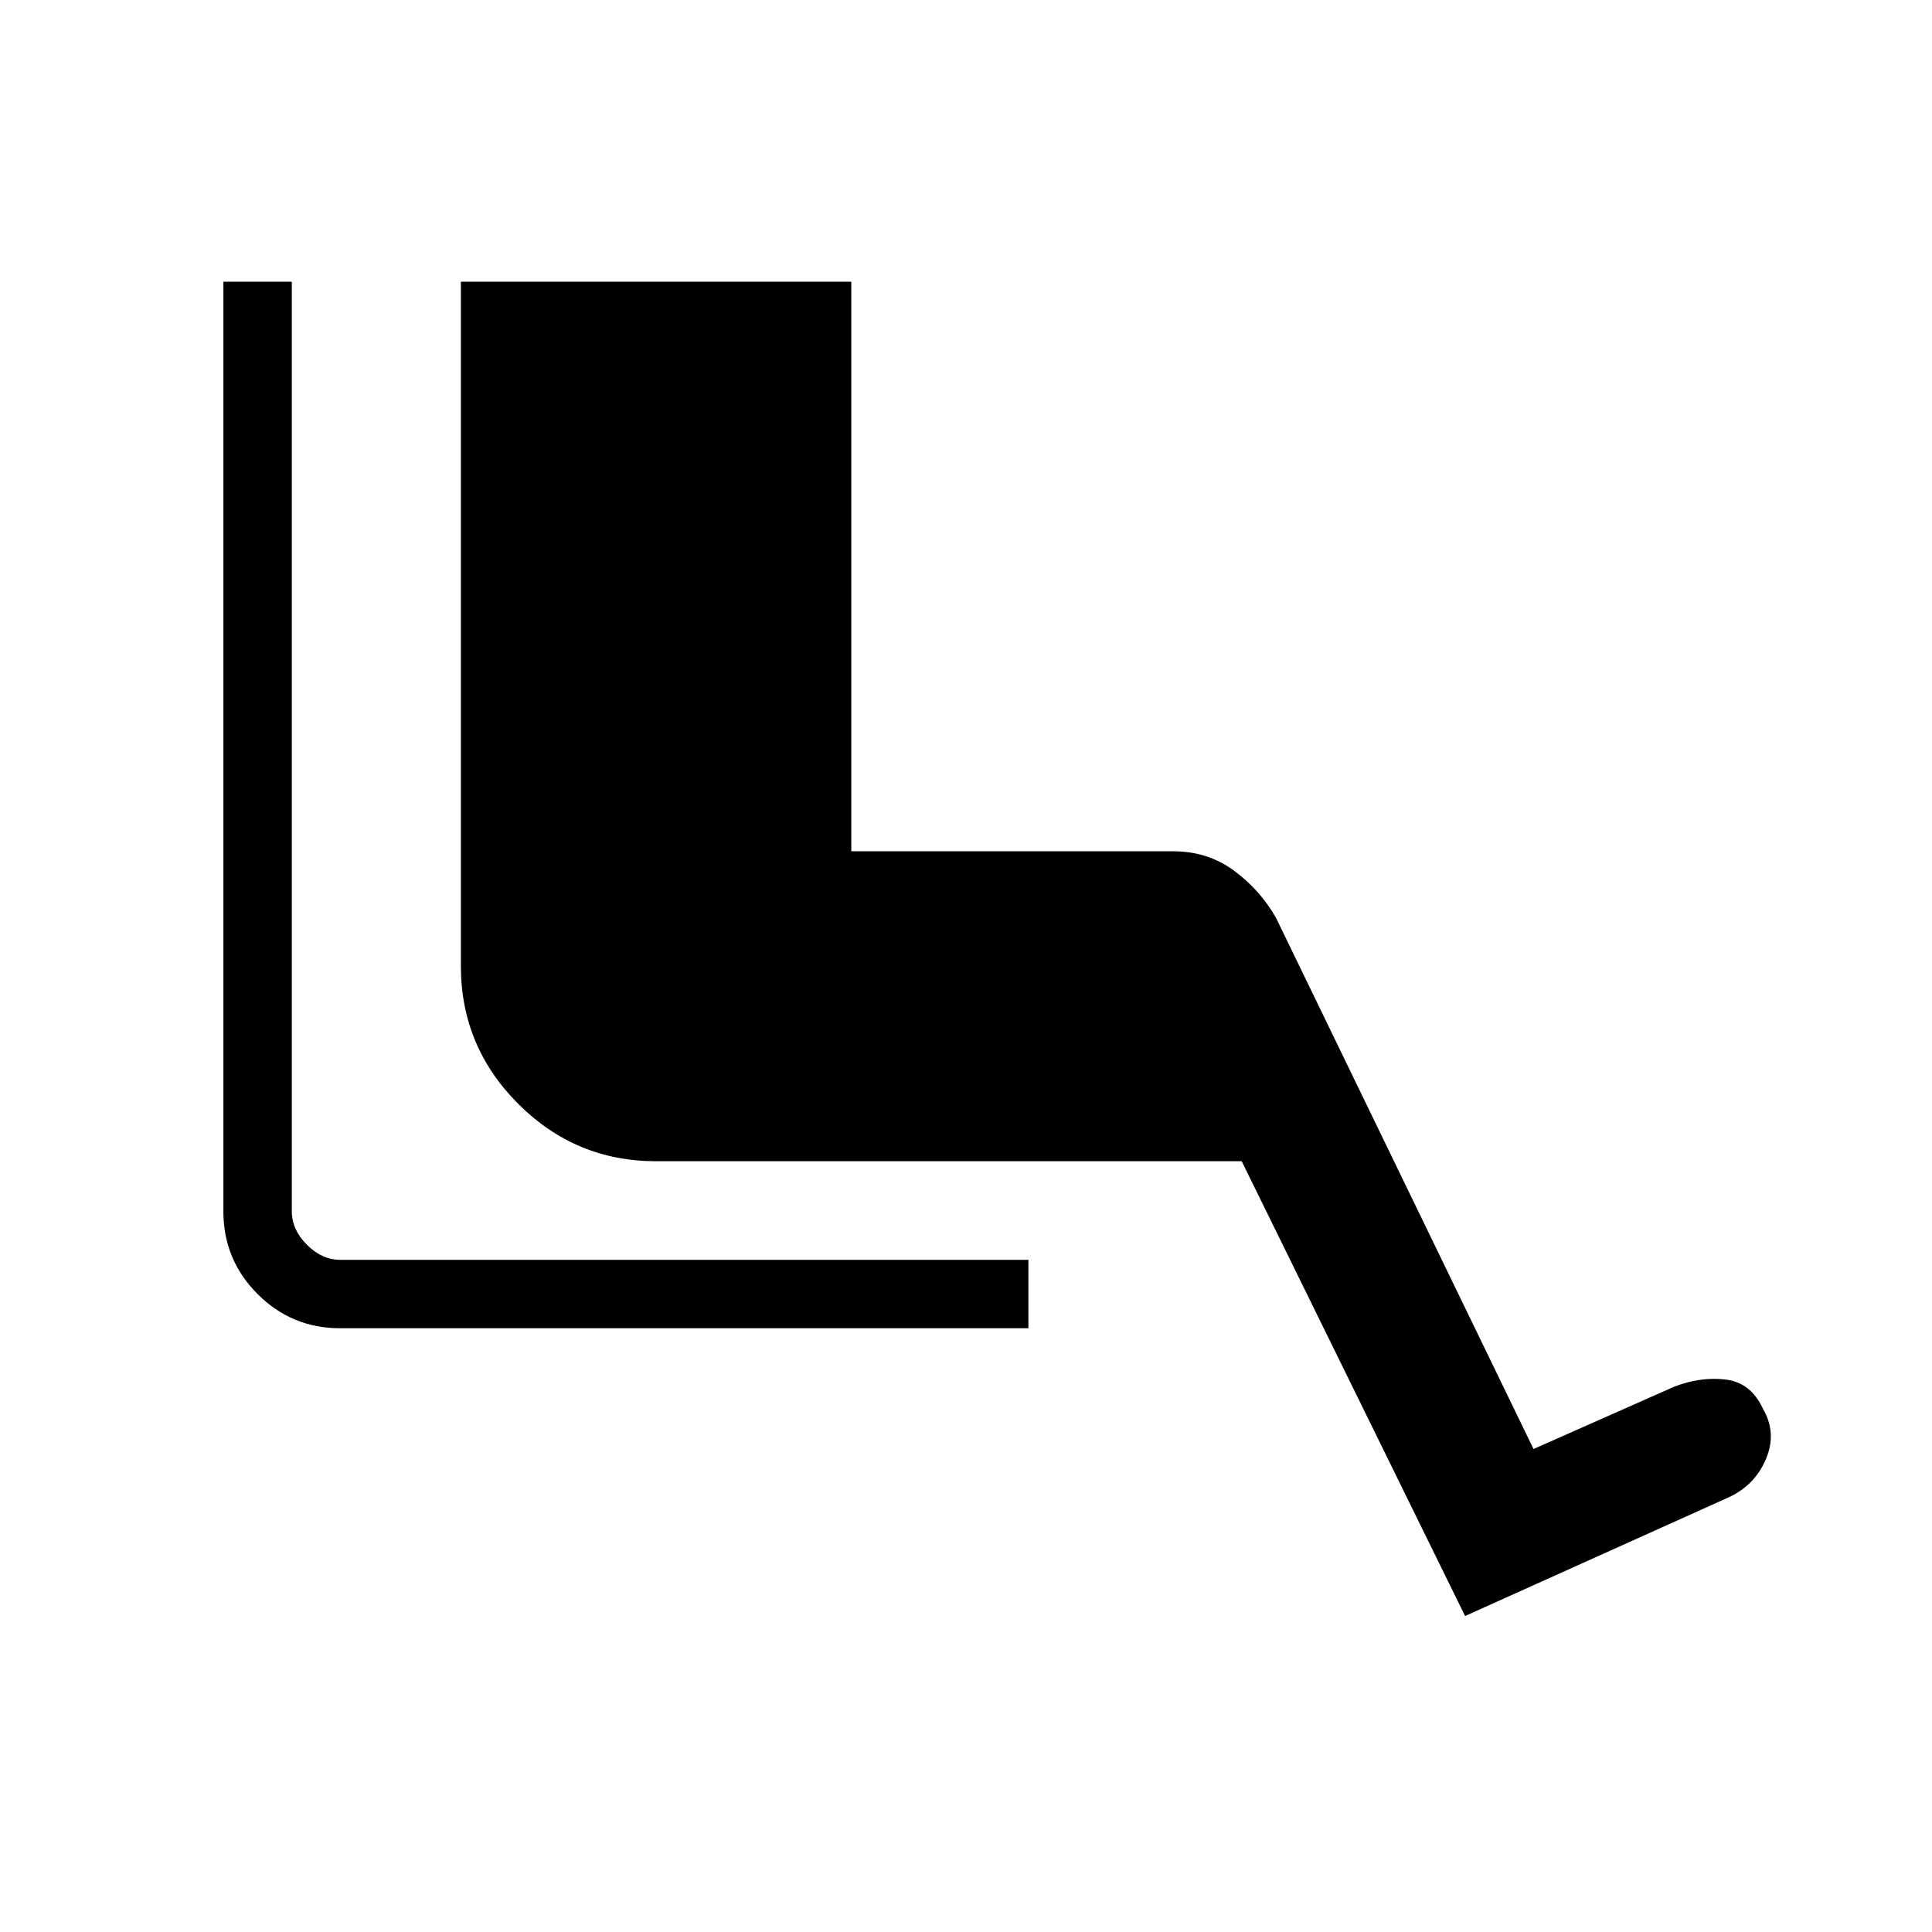 <svg xmlns="http://www.w3.org/2000/svg" height="40" width="40"><path d="M21.292 27.5H7.042Q6.042 27.5 5.333 26.792Q4.625 26.083 4.625 25.083V5.833H6.042V25.083Q6.042 25.458 6.354 25.771Q6.667 26.083 7.042 26.083H21.292ZM30.333 33.458 25.708 24.042H13.583Q11.917 24.042 10.729 22.854Q9.542 21.667 9.542 20V5.833H17.625V17.625H24.292Q25 17.625 25.542 18.021Q26.083 18.417 26.417 19L31.75 30L34.667 28.708Q35.208 28.5 35.729 28.562Q36.25 28.625 36.5 29.167Q36.792 29.667 36.562 30.208Q36.333 30.75 35.792 31Z"/></svg>